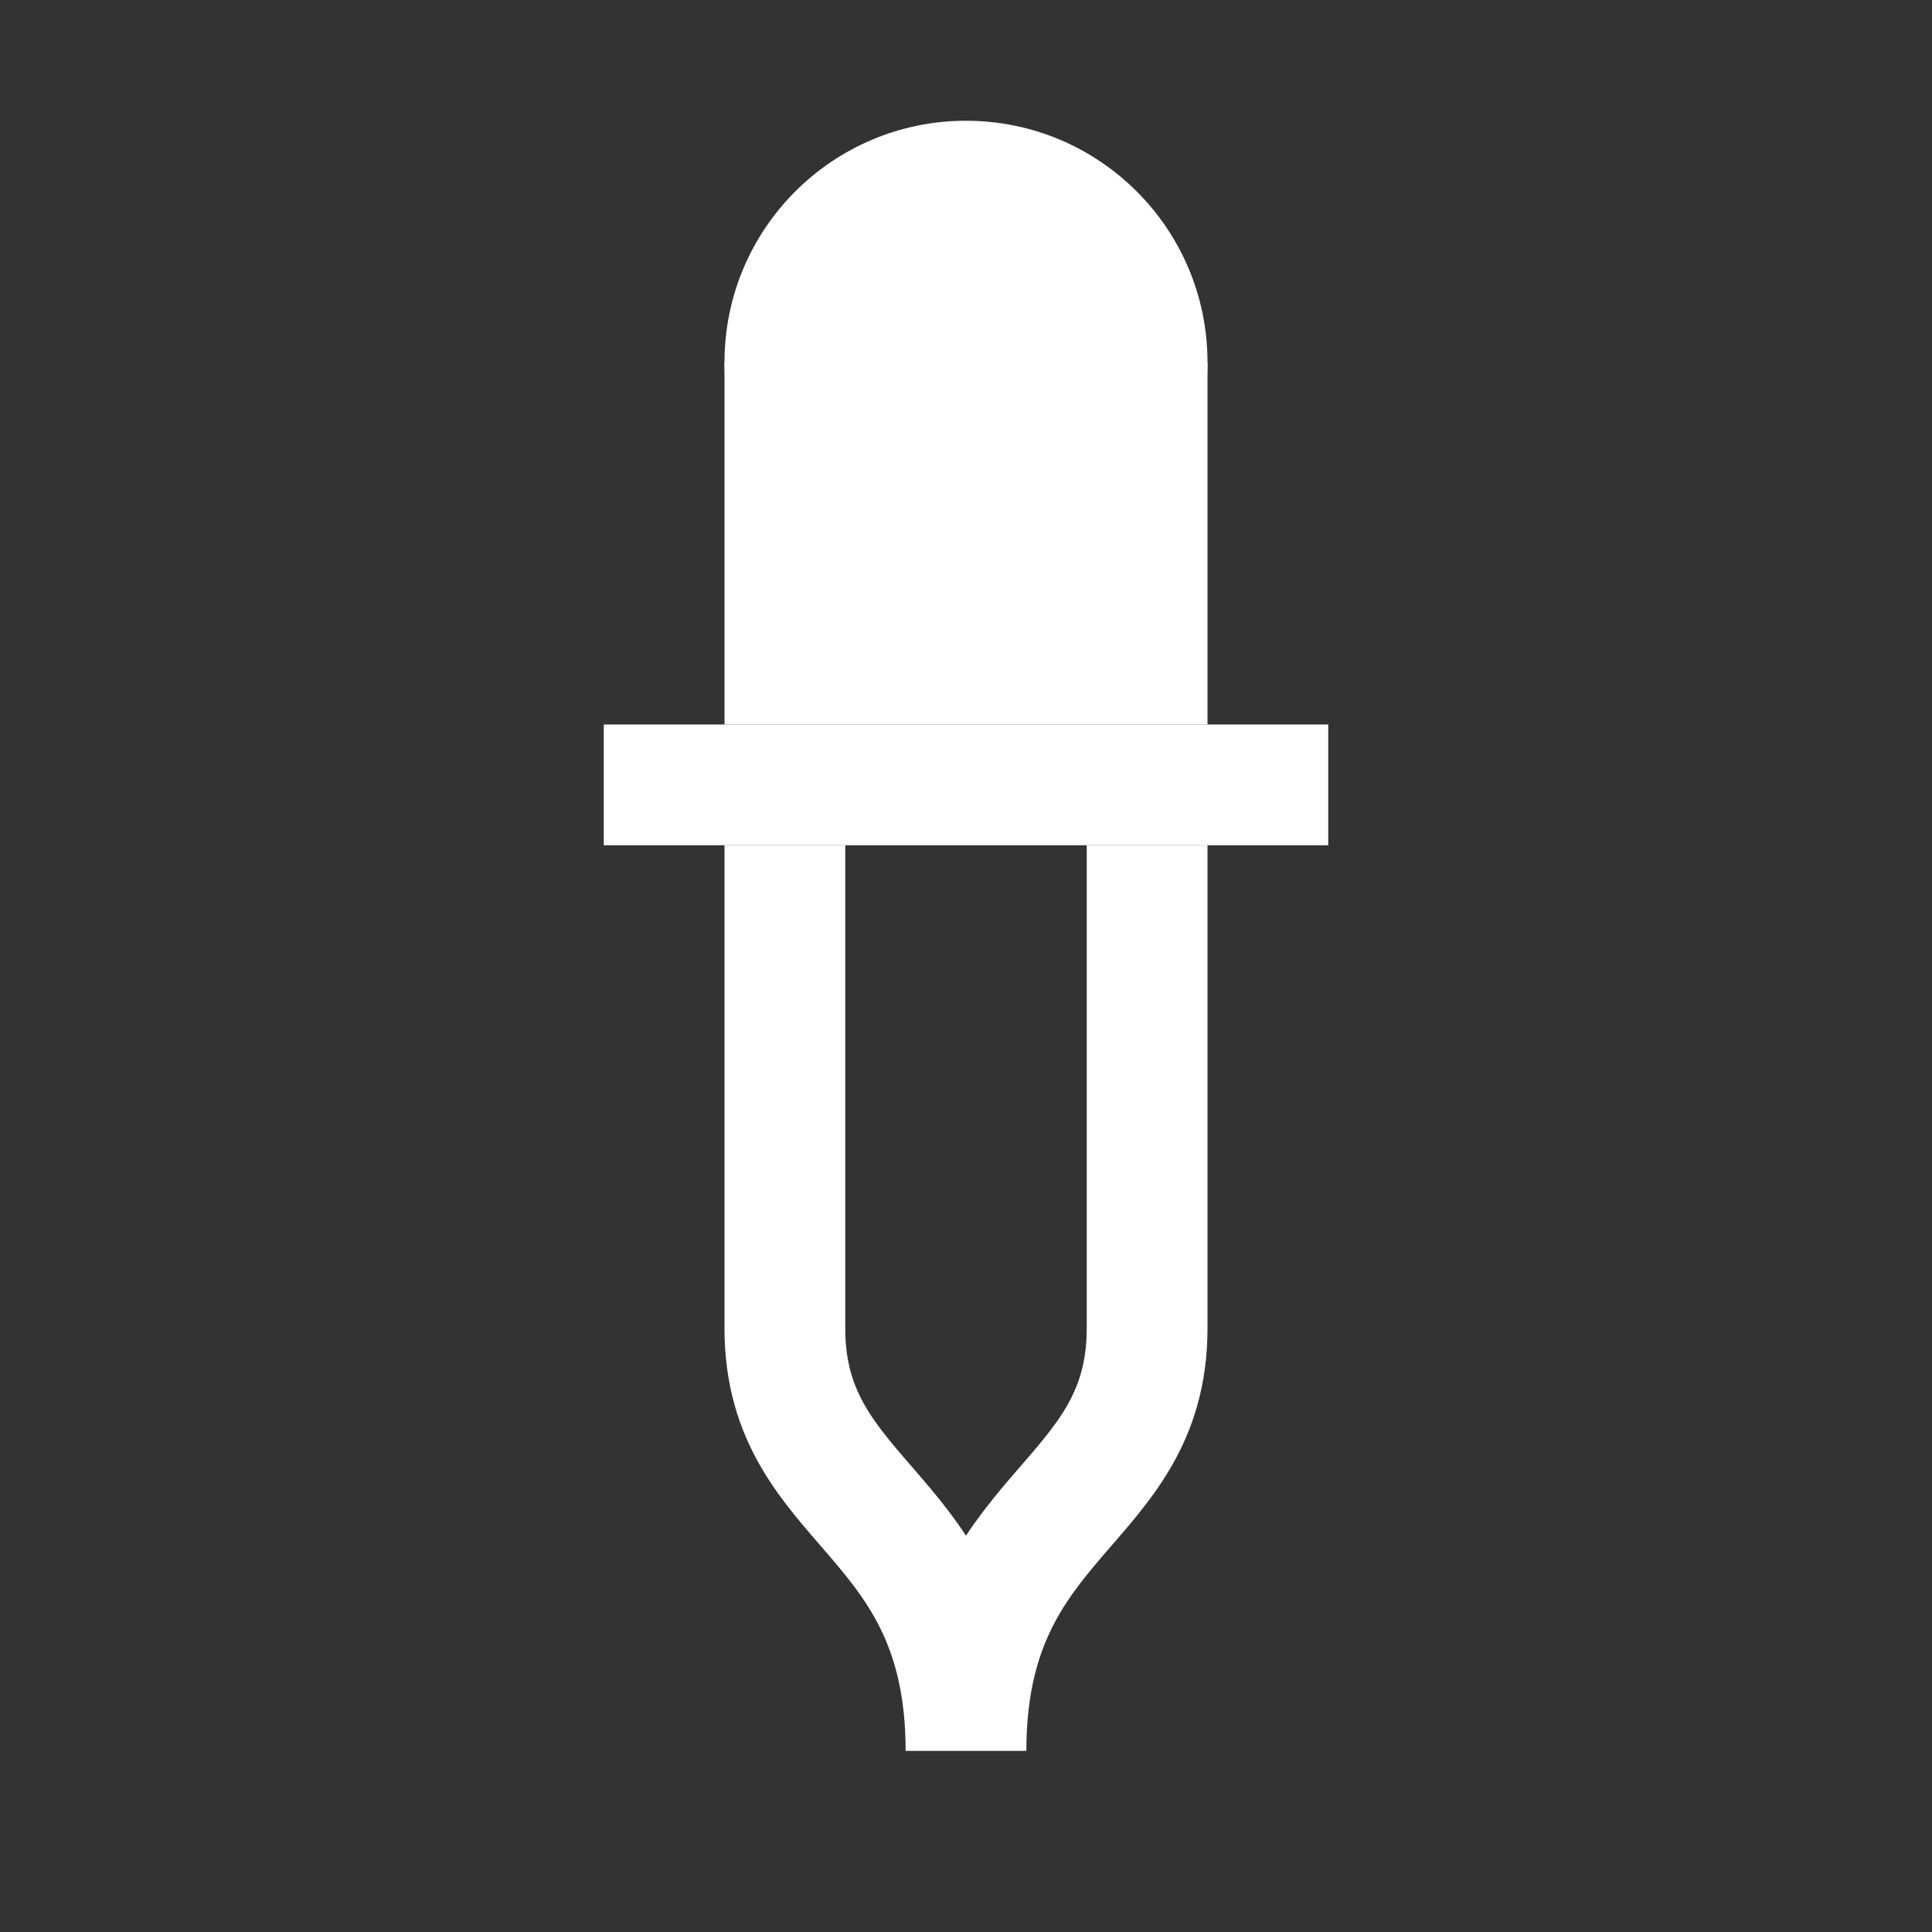 <svg width="16" height="16" version="1.1" id="svg1" xmlns="http://www.w3.org/2000/svg"><rect width="100%" height="100%" fill="#333333" stroke="none"/><circle r="2" cx="8" cy="3" fill="#fff"/><path d="m5 6h6v1h-6z" fill="#fff"/><path d="m6 3h4v3h-4z" fill="#fff"/><path d="M6.5 7V11c0 1.5 1.5 1.5 1.5 3.5 0-2 1.5-2 1.5-3.5V7" stroke="#fff" fill="none"/></svg>